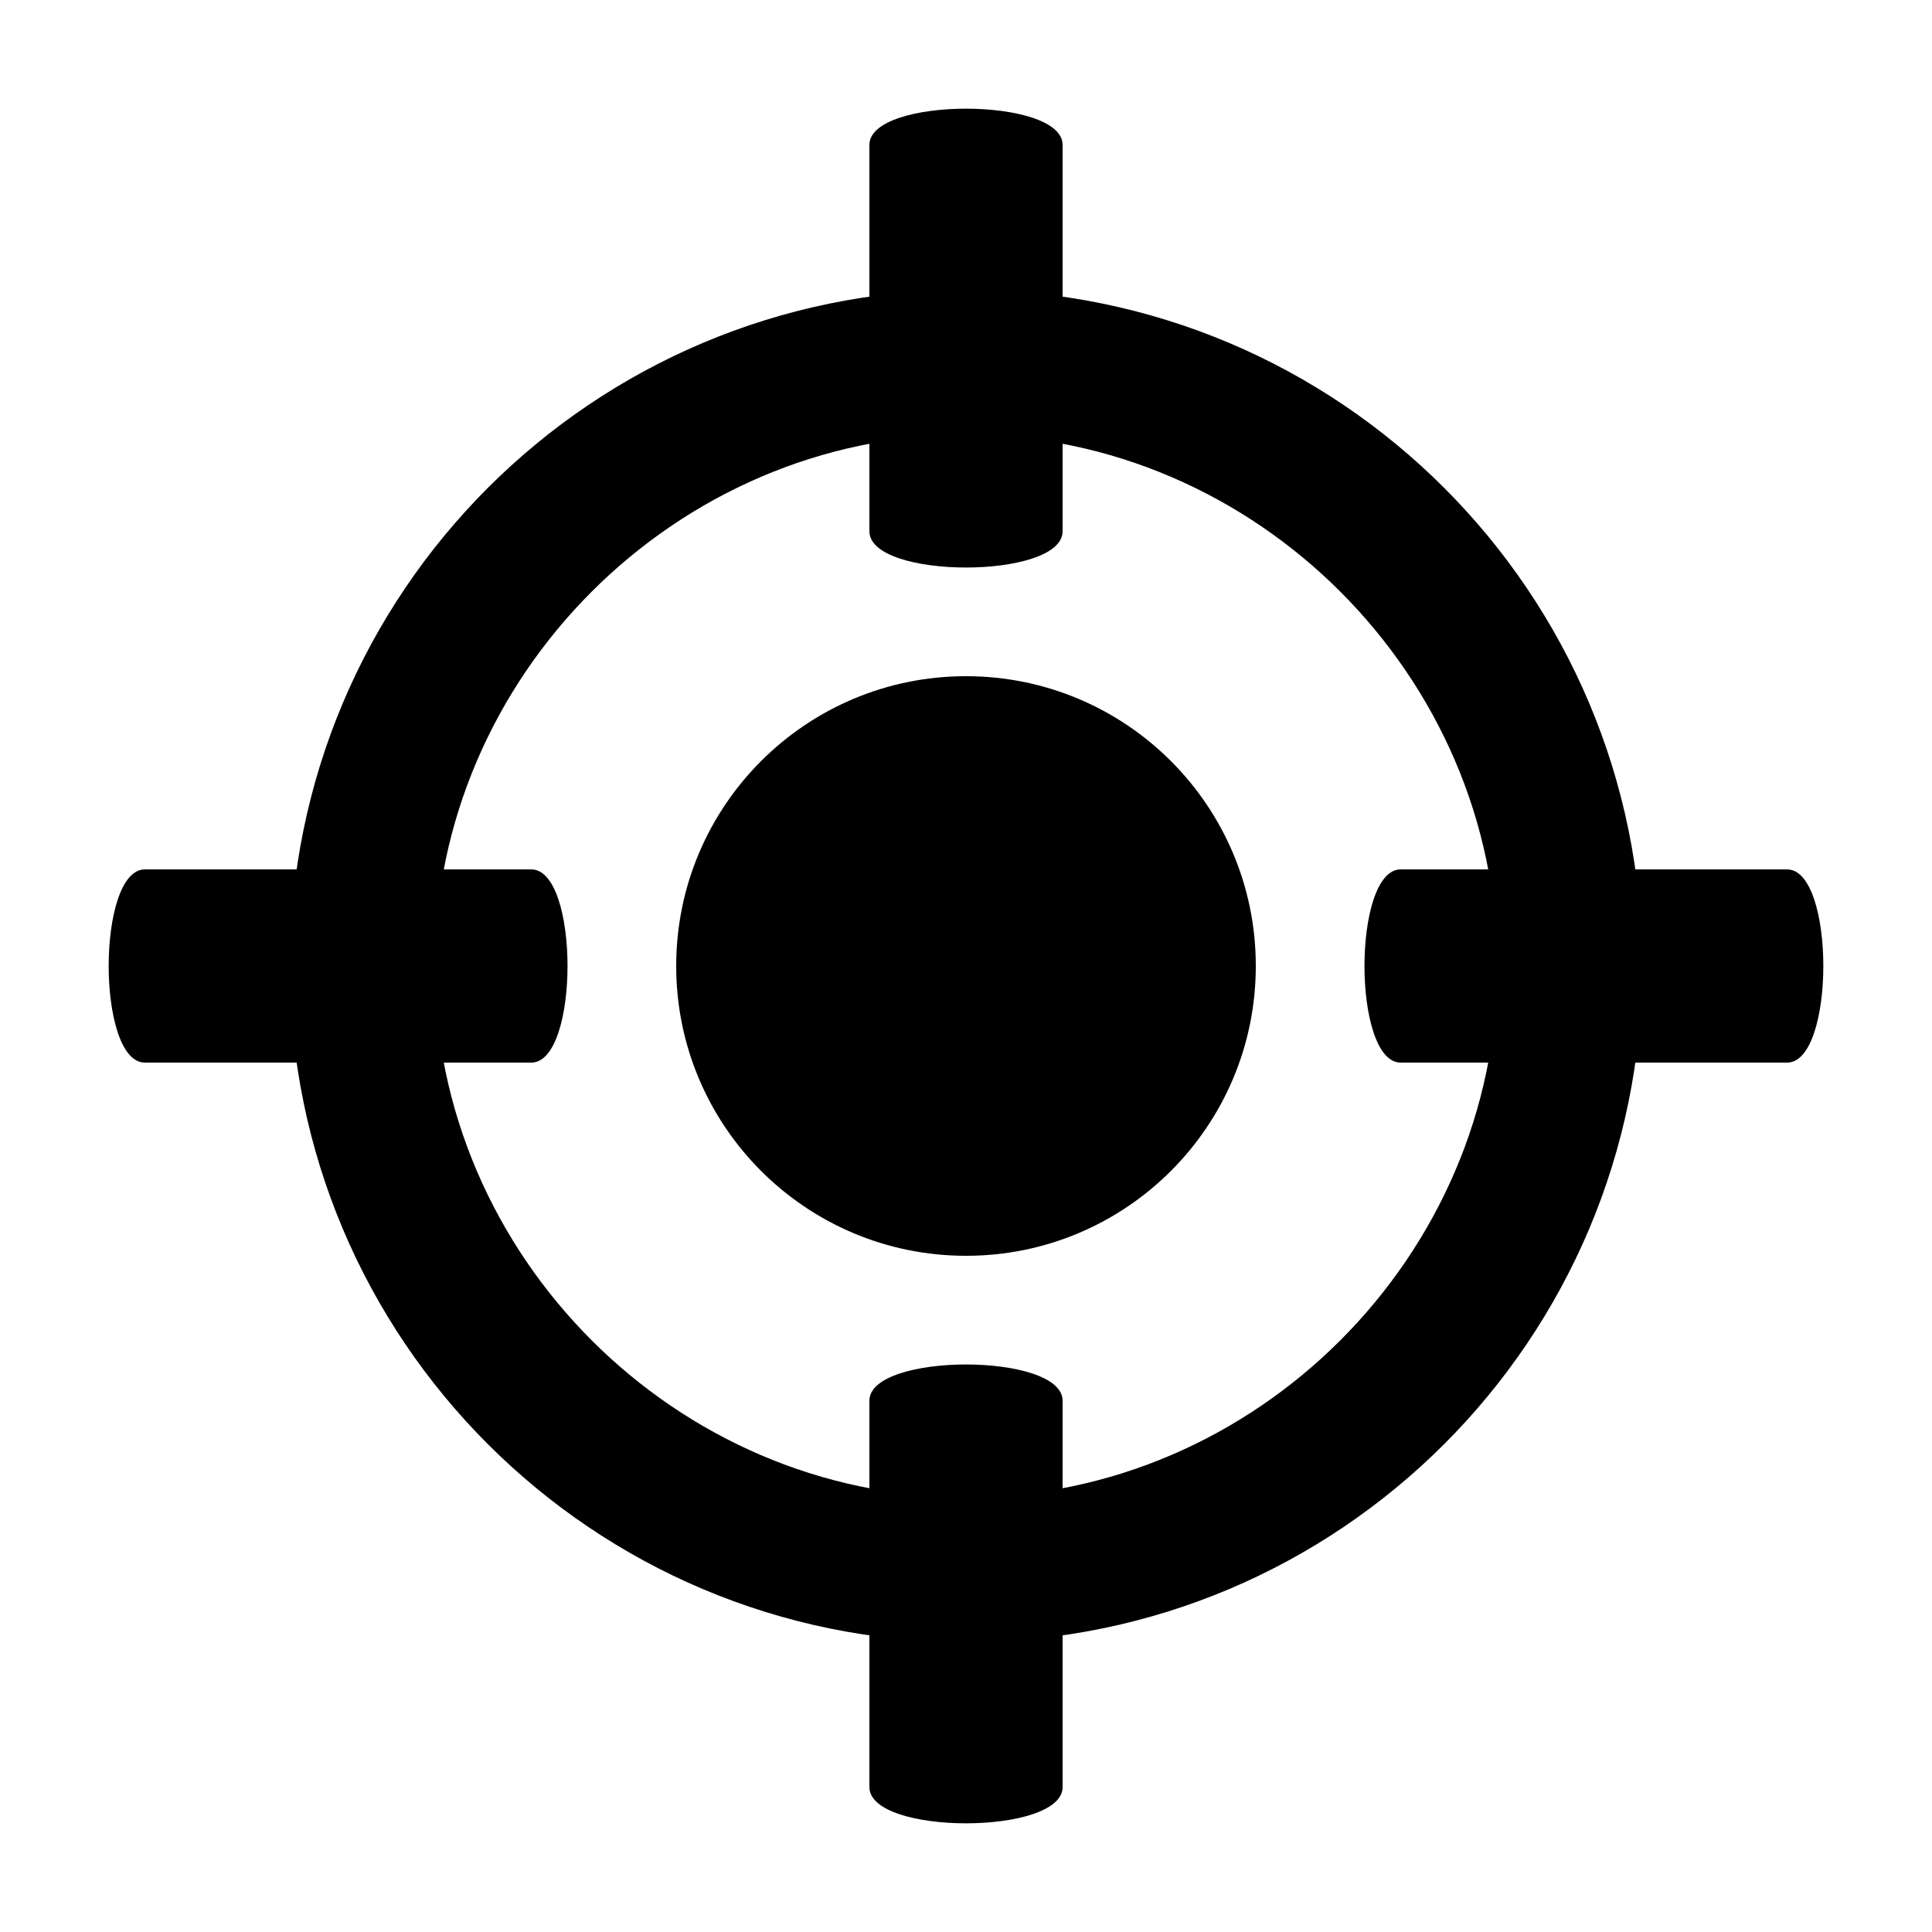 <?xml version="1.0" encoding="UTF-8"?>
<svg version="1.1" xmlns="http://www.w3.org/2000/svg" xmlns:xlink="http://www.w3.org/1999/xlink" viewBox="0 0 20 20">
  <path d="M10,3 C13.866,3 17,6.134 17,10 C17,13.866 13.866,17 10,17 C6.134,17 3,13.866 3,10 C3,6.134 6.134,3 10,3 z M10,4.5 C7,4.5 4.5,7 4.5,10 C4.5,13 7,15.5 10,15.5 C13,15.5 15.5,13 15.5,10 C15.5,7 13,4.5 10,4.5 z" fill="currentColor"/>
  <path d="M10,13 C8.343,13 7,11.657 7,10 C7,8.343 8.343,7 10,7 C11.657,7 13,8.343 13,10 C13,11.657 11.657,13 10,13 z" fill="currentColor"/>
  <path d="M9,1.5 C9,1 11,1 11,1.5 C11,2 11,5 11,5.5 C11,6 9,6 9,5.5 C9,5 9,2 9,1.5 z" fill="currentColor"/>
  <path d="M14.5,9 C15,9 18,9 18.5,9 C19,9 19,11 18.5,11 C18,11 15,11 14.5,11 C14,11 14,9 14.5,9 z" fill="currentColor"/>
  <path d="M1.5,9 C2,9 5,9 5.5,9 C6,9 6,11 5.5,11 C5,11 2,11 1.5,11 C1,11 1,9 1.5,9 z" fill="currentColor"/>
  <path d="M9,14.5 C9,14 11,14 11,14.5 C11,15 11,18 11,18.5 C11,19 9,19 9,18.5 C9,18 9,15 9,14.5 z" fill="currentColor"/>
</svg>
